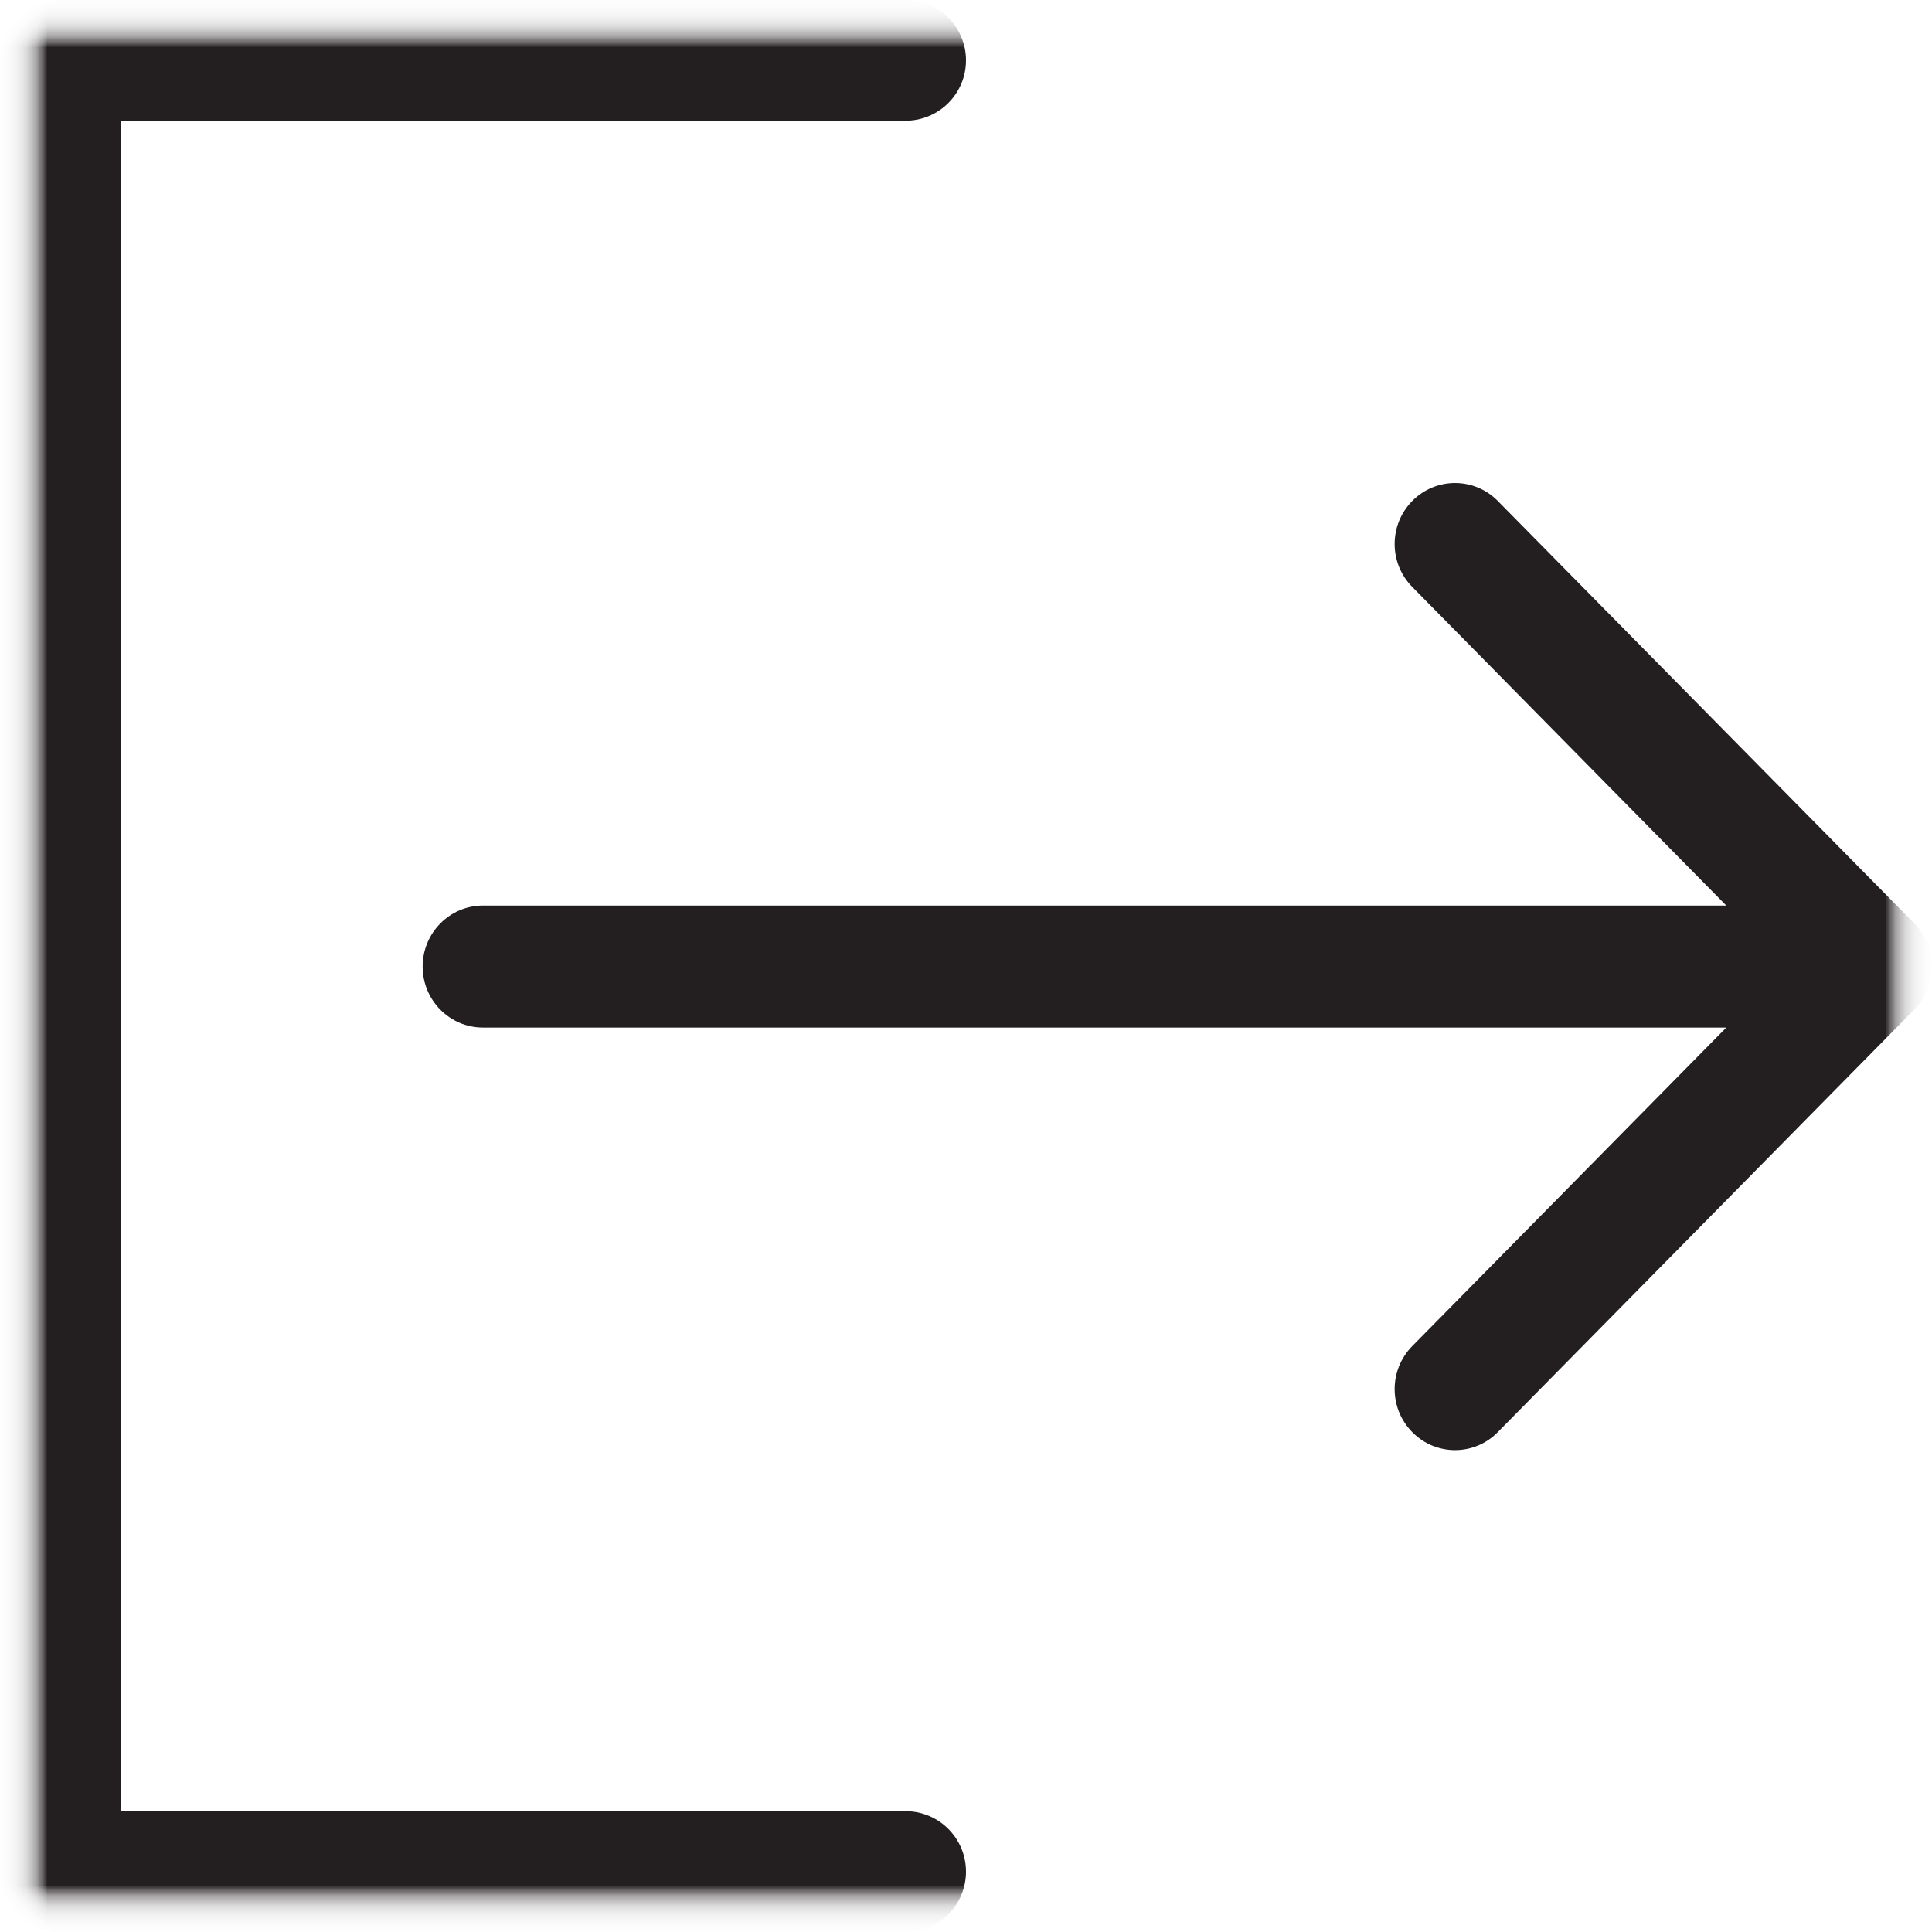 <svg width="21" height="21" viewBox="0 0 21 21" fill="none" xmlns="http://www.w3.org/2000/svg">
<g clip-path="url(#clip0_3911_50026)">
<mask id="mask0_3911_50026" style="mask-type:luminance" maskUnits="userSpaceOnUse" x="0" y="0" width="21" height="21">
<path d="M21 0H0V21H21V0Z" fill="white"/>
</mask>
<g mask="url(#mask0_3911_50026)">
<mask id="mask1_3911_50026" style="mask-type:luminance" maskUnits="userSpaceOnUse" x="0" y="0" width="21" height="21">
<path d="M21 0H0V21H21V0Z" fill="white"/>
</mask>
<g mask="url(#mask1_3911_50026)">
<mask id="mask2_3911_50026" style="mask-type:luminance" maskUnits="userSpaceOnUse" x="0" y="0" width="21" height="21">
<path d="M21 0H0V21H21V0Z" fill="white"/>
</mask>
<g mask="url(#mask2_3911_50026)">
<mask id="mask3_3911_50026" style="mask-type:luminance" maskUnits="userSpaceOnUse" x="0" y="0" width="21" height="21">
<path d="M21 0H0V21H21V0Z" fill="white"/>
</mask>
<g mask="url(#mask3_3911_50026)">
<mask id="mask4_3911_50026" style="mask-type:luminance" maskUnits="userSpaceOnUse" x="0" y="0" width="21" height="21">
<path d="M21 0H0V21H21V0Z" fill="white"/>
</mask>
<g mask="url(#mask4_3911_50026)">
<mask id="mask5_3911_50026" style="mask-type:luminance" maskUnits="userSpaceOnUse" x="0" y="0" width="21" height="21">
<path d="M21 0H0V21H21V0Z" fill="white"/>
</mask>
<g mask="url(#mask5_3911_50026)">
<mask id="mask6_3911_50026" style="mask-type:luminance" maskUnits="userSpaceOnUse" x="0" y="0" width="21" height="21">
<path d="M21 0H0V21H21V0Z" fill="white"/>
</mask>
<g mask="url(#mask6_3911_50026)">
<path d="M9.844 19.687H1.313V1.312H9.844C10.206 1.312 10.5 1.018 10.5 0.656C10.5 0.294 10.206 0 9.844 0H0.656C0.294 0 0 0.294 0 0.656V20.344C0 20.706 0.294 21 0.656 21H9.844C10.206 21 10.5 20.706 10.5 20.344C10.5 19.981 10.206 19.687 9.844 19.687Z" fill="#231F20"/>
<path d="M20.808 10.037L16.279 5.444C16.023 5.185 15.607 5.186 15.352 5.444C15.095 5.703 15.095 6.123 15.352 6.381L18.764 9.843H5.25C4.888 9.843 4.594 10.14 4.594 10.506C4.594 10.872 4.888 11.169 5.25 11.169H18.764L15.352 14.63C15.095 14.89 15.095 15.309 15.352 15.568C15.608 15.827 16.024 15.827 16.279 15.568L20.807 10.974C21.06 10.719 21.063 10.292 20.808 10.037Z" fill="#231F20"/>
</g>
</g>
</g>
</g>
</g>
</g>
</g>
</g>
<defs>
<clipPath id="clip0_3911_50026">
<rect width="21" height="21" fill="white"/>
</clipPath>
</defs>
</svg>
